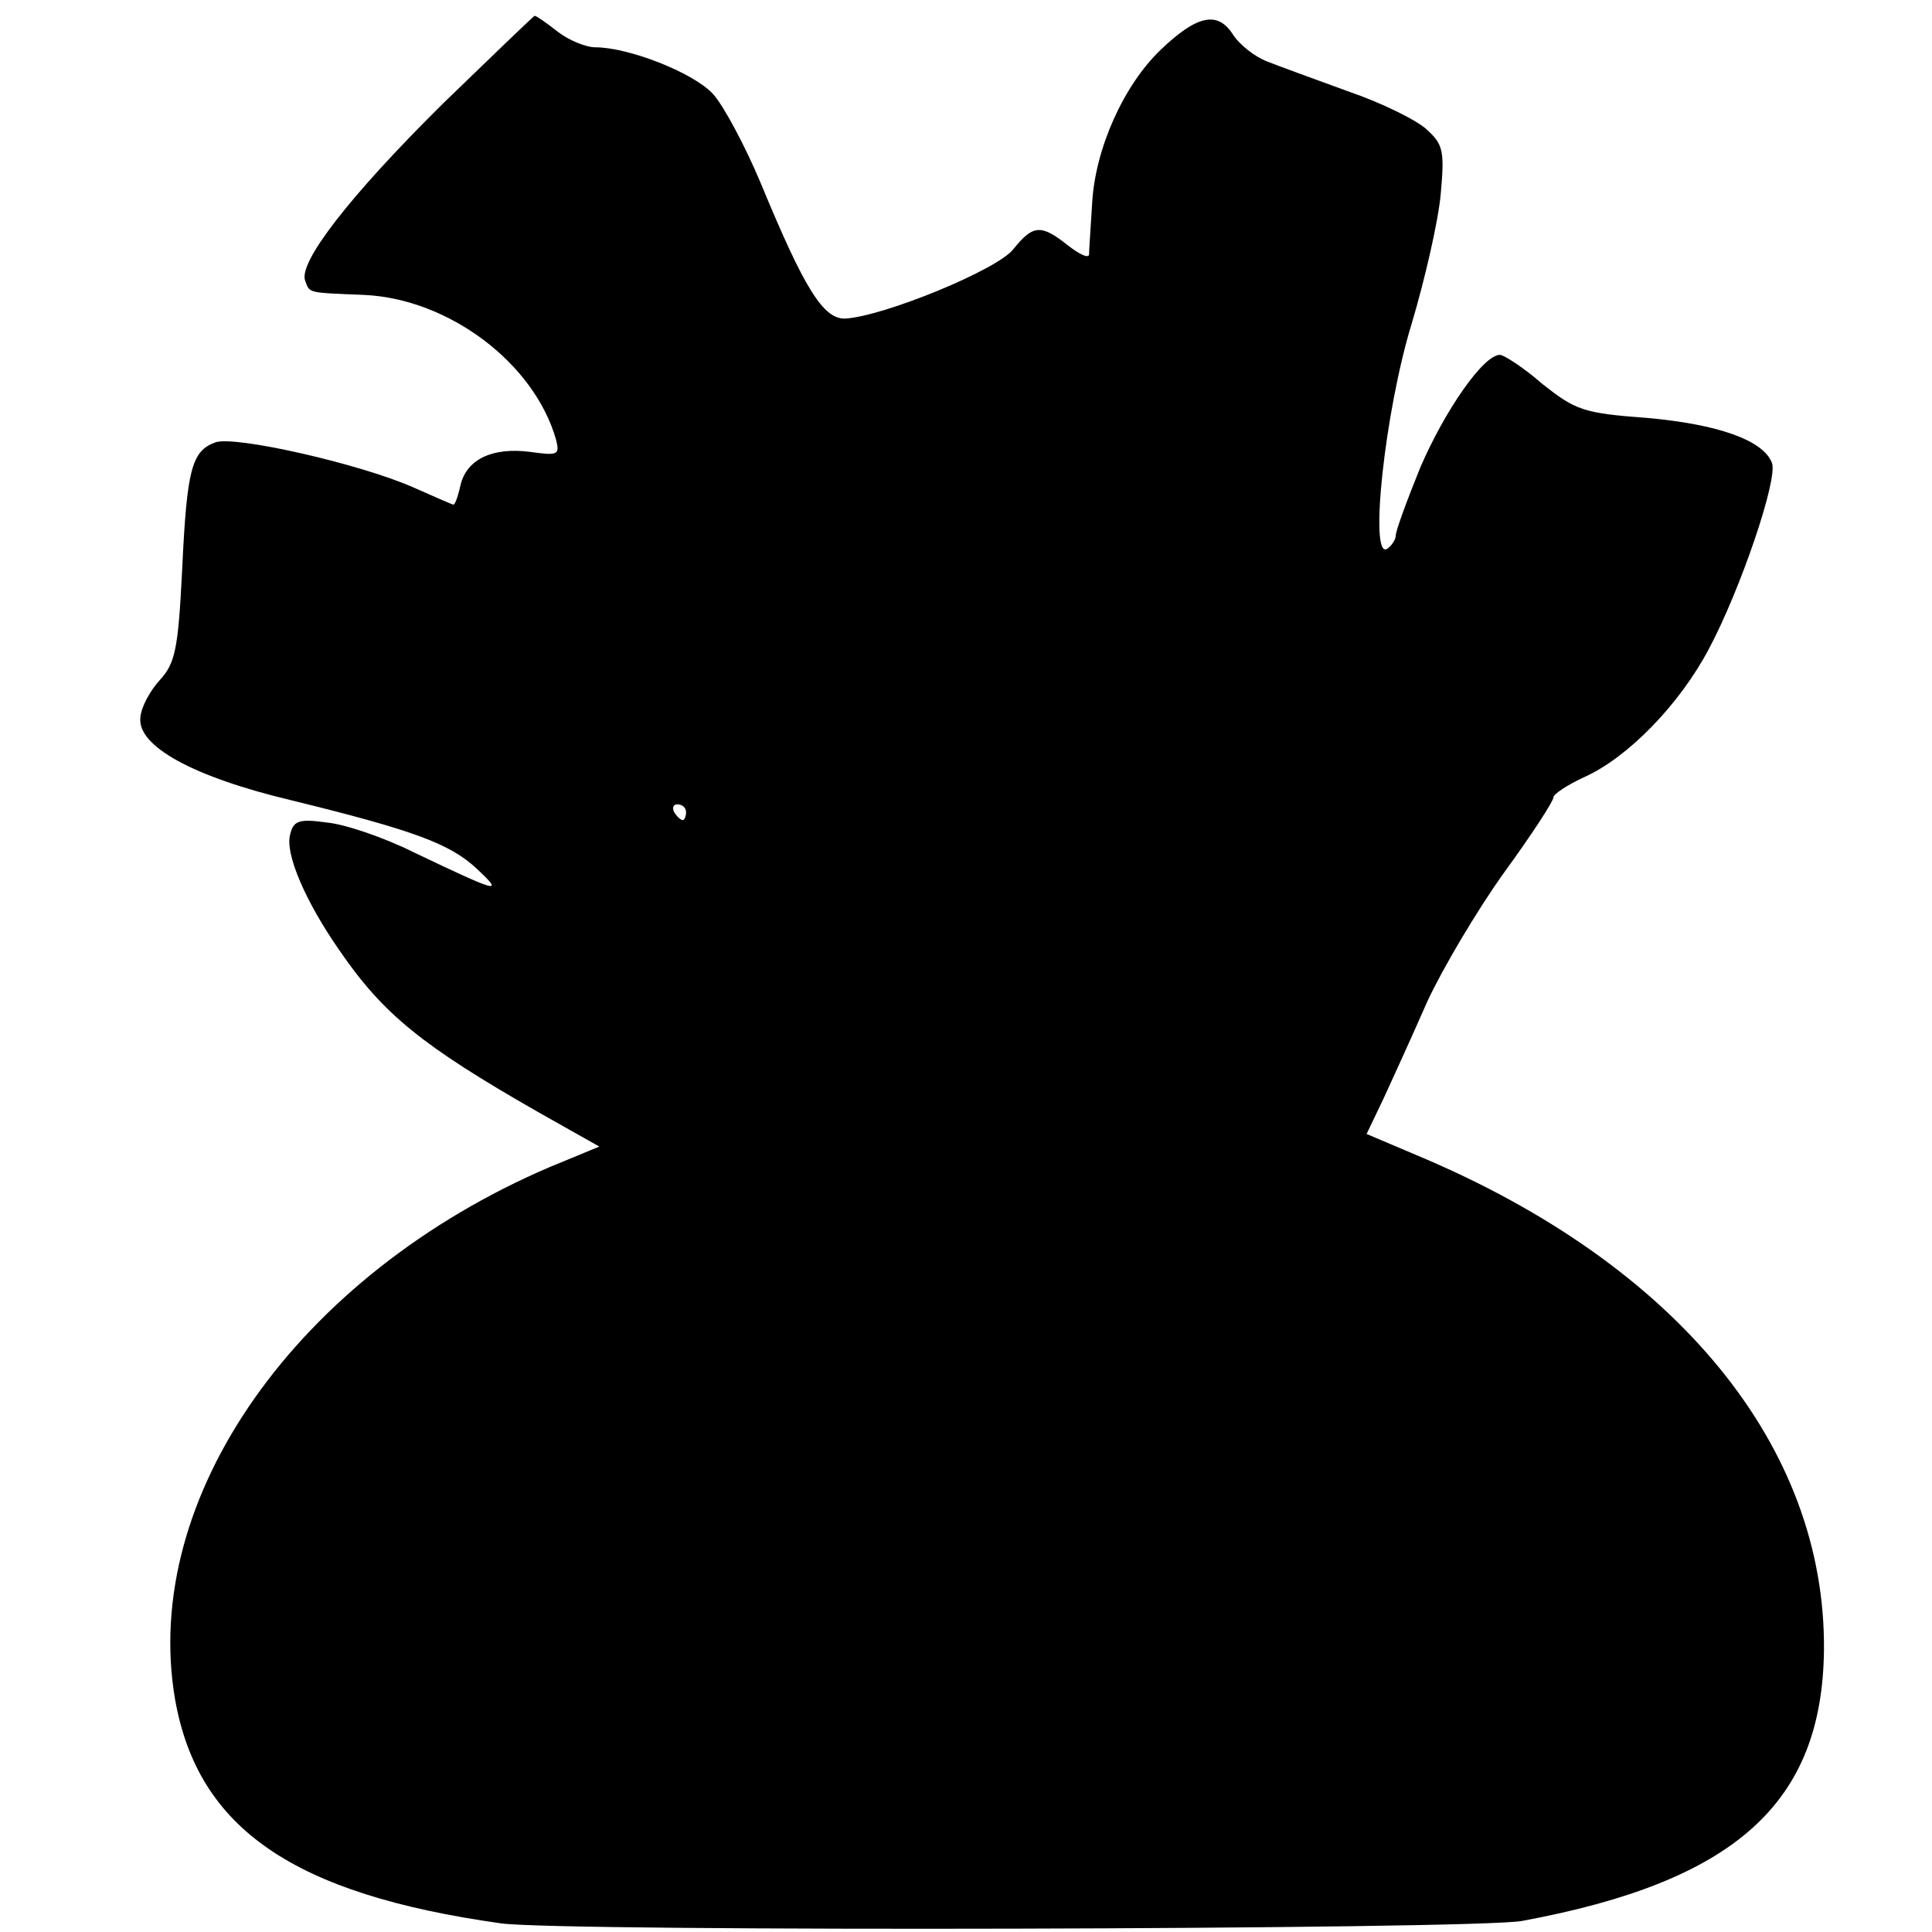 <?xml version="1.0" standalone="no"?>
<!DOCTYPE svg PUBLIC "-//W3C//DTD SVG 20010904//EN"
 "http://www.w3.org/TR/2001/REC-SVG-20010904/DTD/svg10.dtd">
<svg version="1.0" xmlns="http://www.w3.org/2000/svg"
 width="245pt" height="245pt" viewBox="0 0 245 245"
 preserveAspectRatio="xMidYMid meet">
<g transform="translate(0,245) scale(0.1,-0.1)"
fill="#000000" stroke="none">
<path d="M561 2318 c-118 -117 -183 -201 -174 -224 6 -16 2 -15 75 -18 107 -5
215 -86 243 -183 5 -20 3 -21 -33 -16 -47 6 -80 -9 -88 -42 -3 -14 -7 -25 -9
-25 -1 0 -24 10 -51 22 -68 30 -227 66 -251 57 -30 -11 -36 -34 -42 -161 -5
-102 -9 -119 -28 -140 -12 -13 -24 -34 -25 -48 -4 -36 66 -75 192 -105 155
-38 201 -55 235 -87 34 -32 29 -31 -80 21 -38 19 -88 36 -111 38 -35 5 -42 2
-46 -15 -7 -24 19 -85 63 -148 55 -80 104 -120 251 -204 l78 -44 -63 -26
c-320 -137 -519 -419 -475 -675 29 -164 150 -247 413 -284 76 -11 1236 -8
1295 3 270 50 381 149 383 344 2 258 -186 488 -514 626 l-66 28 22 46 c12 26
37 81 55 122 19 41 62 114 97 163 35 48 63 91 63 96 0 4 18 16 40 26 55 25
120 92 157 162 40 75 88 216 80 236 -11 29 -69 49 -158 57 -82 6 -91 10 -133
43 -24 21 -49 37 -54 37 -21 0 -70 -71 -101 -143 -17 -42 -31 -80 -31 -86 0
-5 -5 -13 -11 -17 -23 -14 -3 174 31 285 17 57 34 131 37 165 5 55 3 63 -18
82 -13 12 -58 34 -99 48 -41 15 -88 32 -103 38 -16 6 -36 22 -44 35 -19 29
-45 24 -91 -20 -47 -45 -83 -125 -87 -194 -2 -32 -4 -62 -4 -66 -1 -5 -13 1
-27 12 -34 27 -44 26 -69 -5 -20 -26 -164 -85 -213 -88 -28 -1 -52 38 -107
171 -20 48 -48 100 -61 114 -25 27 -107 59 -149 59 -12 0 -34 9 -48 20 -14 11
-27 20 -29 20 -1 0 -54 -51 -117 -112z m309 -898 c0 -5 -2 -10 -4 -10 -3 0 -8
5 -11 10 -3 6 -1 10 4 10 6 0 11 -4 11 -10z"/>
</g>
</svg>
